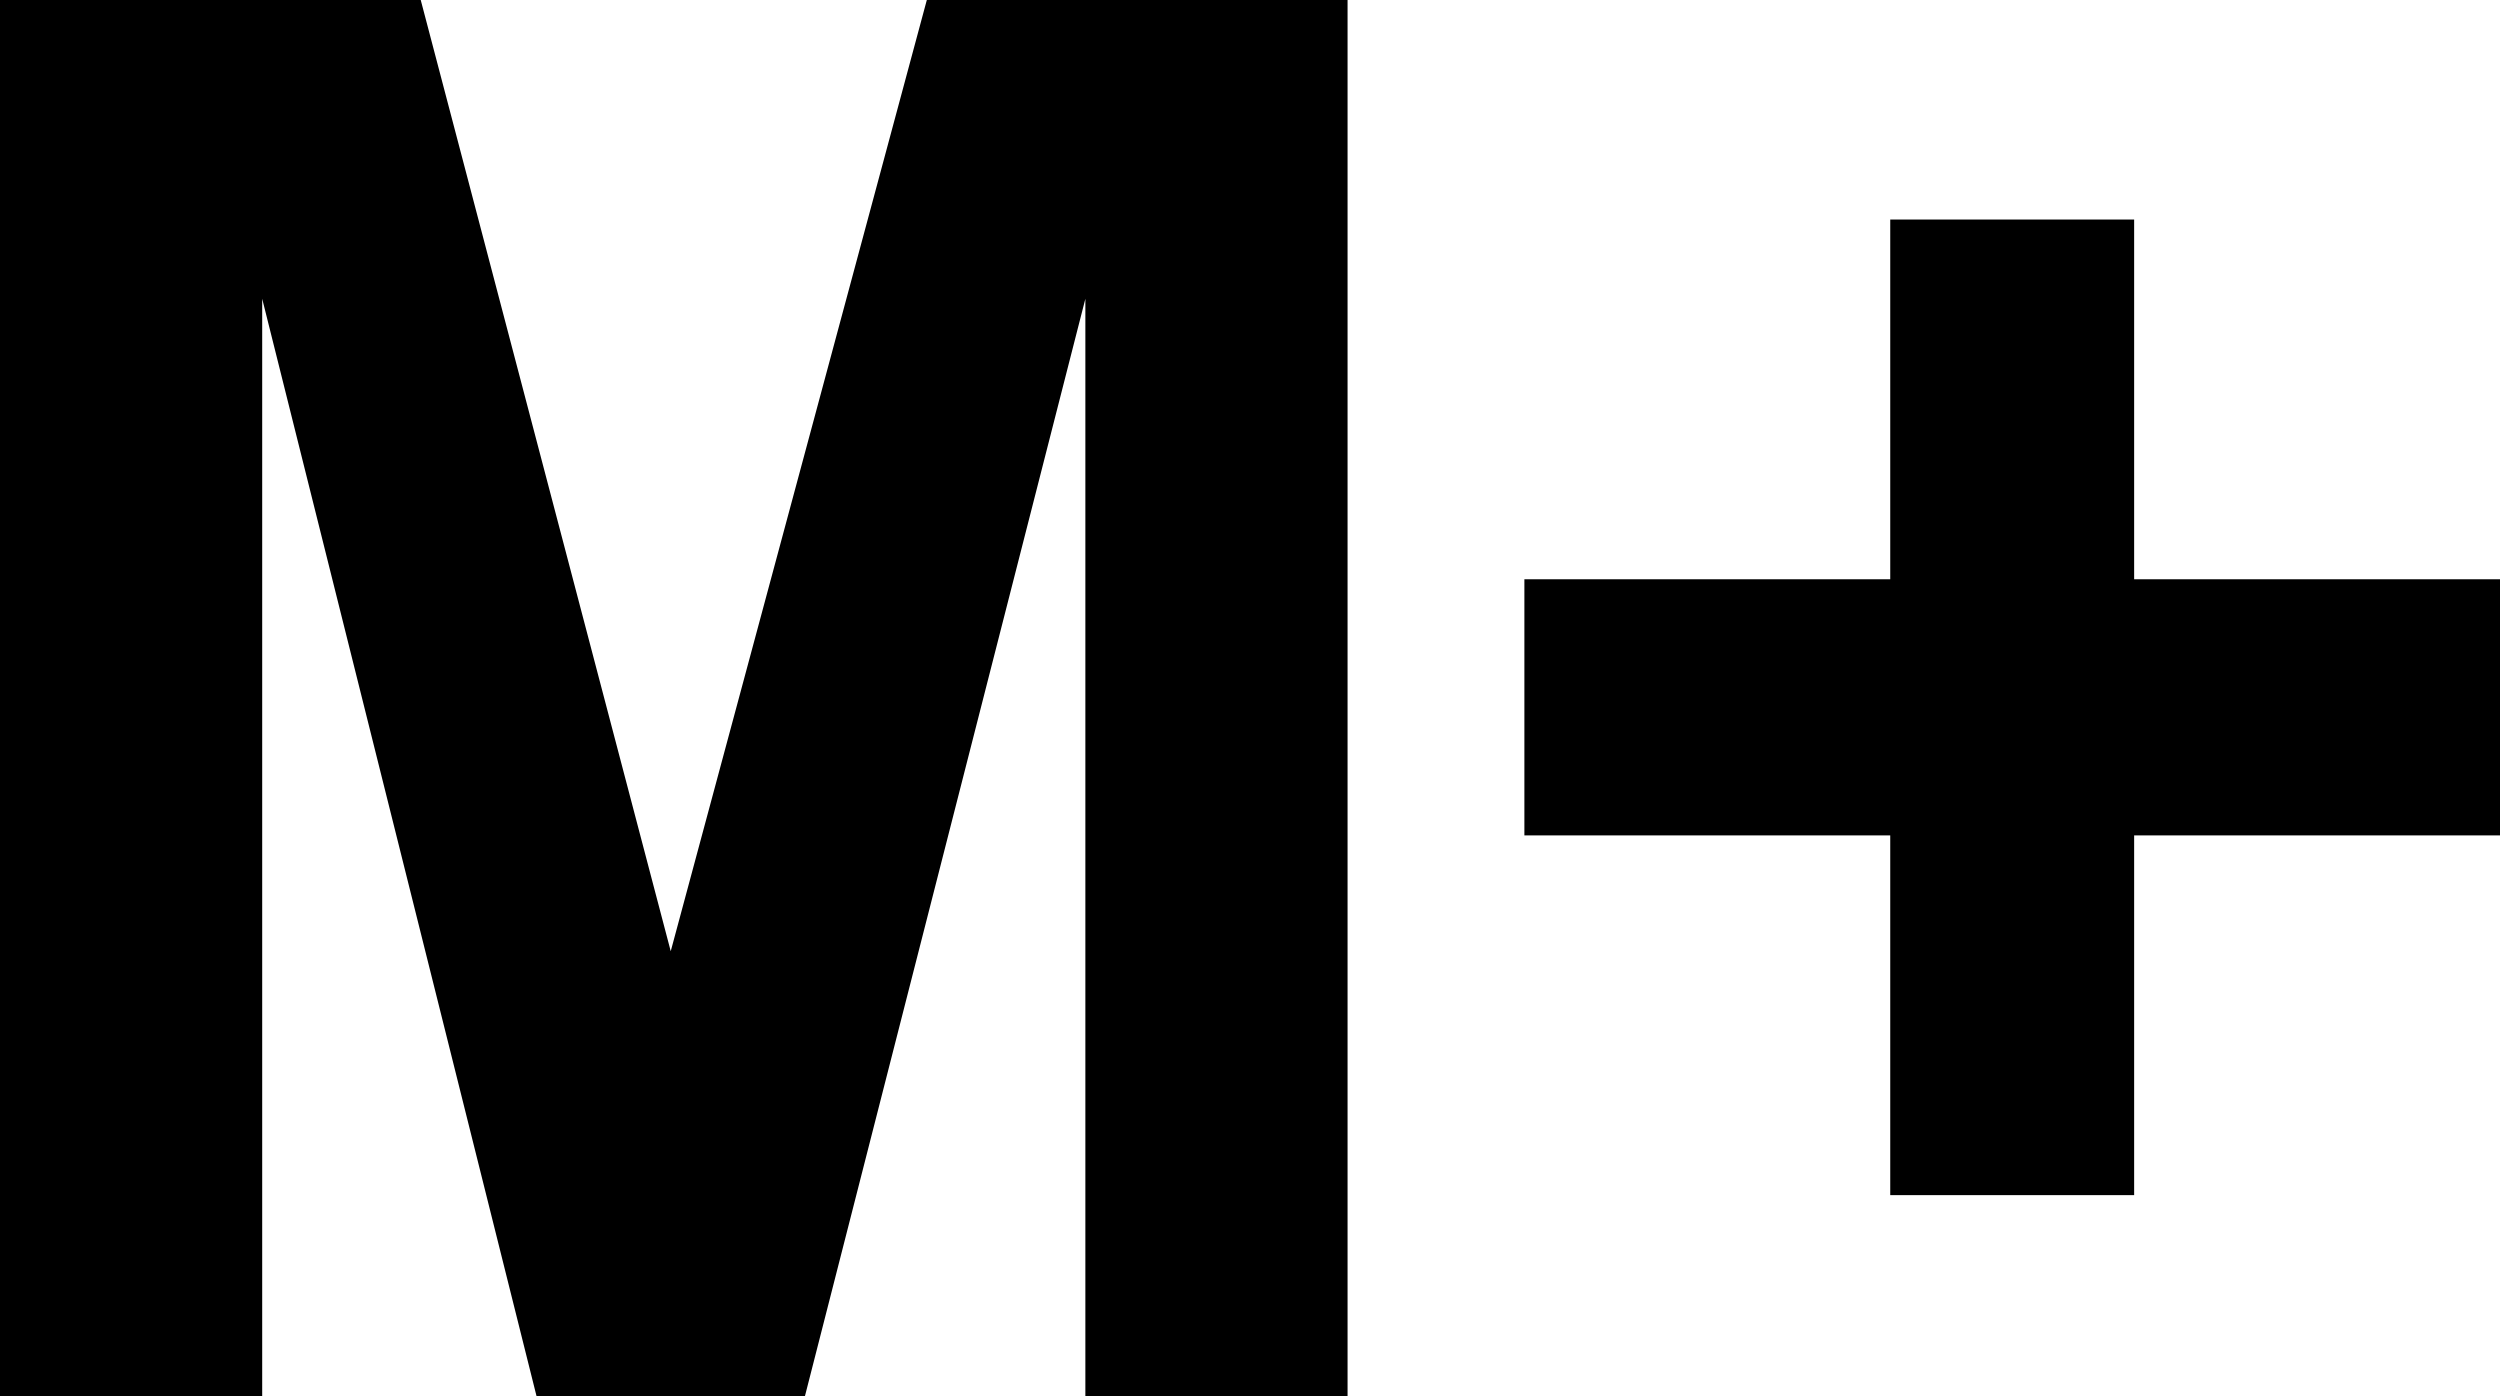 <?xml version="1.0" encoding="utf-8"?>
<!-- Generator: Adobe Illustrator 16.0.4, SVG Export Plug-In . SVG Version: 6.00 Build 0)  -->
<!DOCTYPE svg PUBLIC "-//W3C//DTD SVG 1.1//EN" "http://www.w3.org/Graphics/SVG/1.1/DTD/svg11.dtd">
<svg version="1.1" id="Layer_1" xmlns="http://www.w3.org/2000/svg" xmlns:xlink="http://www.w3.org/1999/xlink" x="0px" y="0px"
	 width="20.5px" height="11.45px" viewBox="0 0 20.5 11.45" enable-background="new 0 0 20.5 11.45" xml:space="preserve">
<g>
	<path d="M17.5,4.75h3v2.1h-3V9.8h-2V6.85h-3v-2.1h3V1.8h2V4.75 M11.05,0v11.45H8.9v-9l-2.3,9H4.4l-2.25-9v9H0V0h3.45L5.5,7.8L7.6,0
		H11.05"/>
</g>
</svg>

